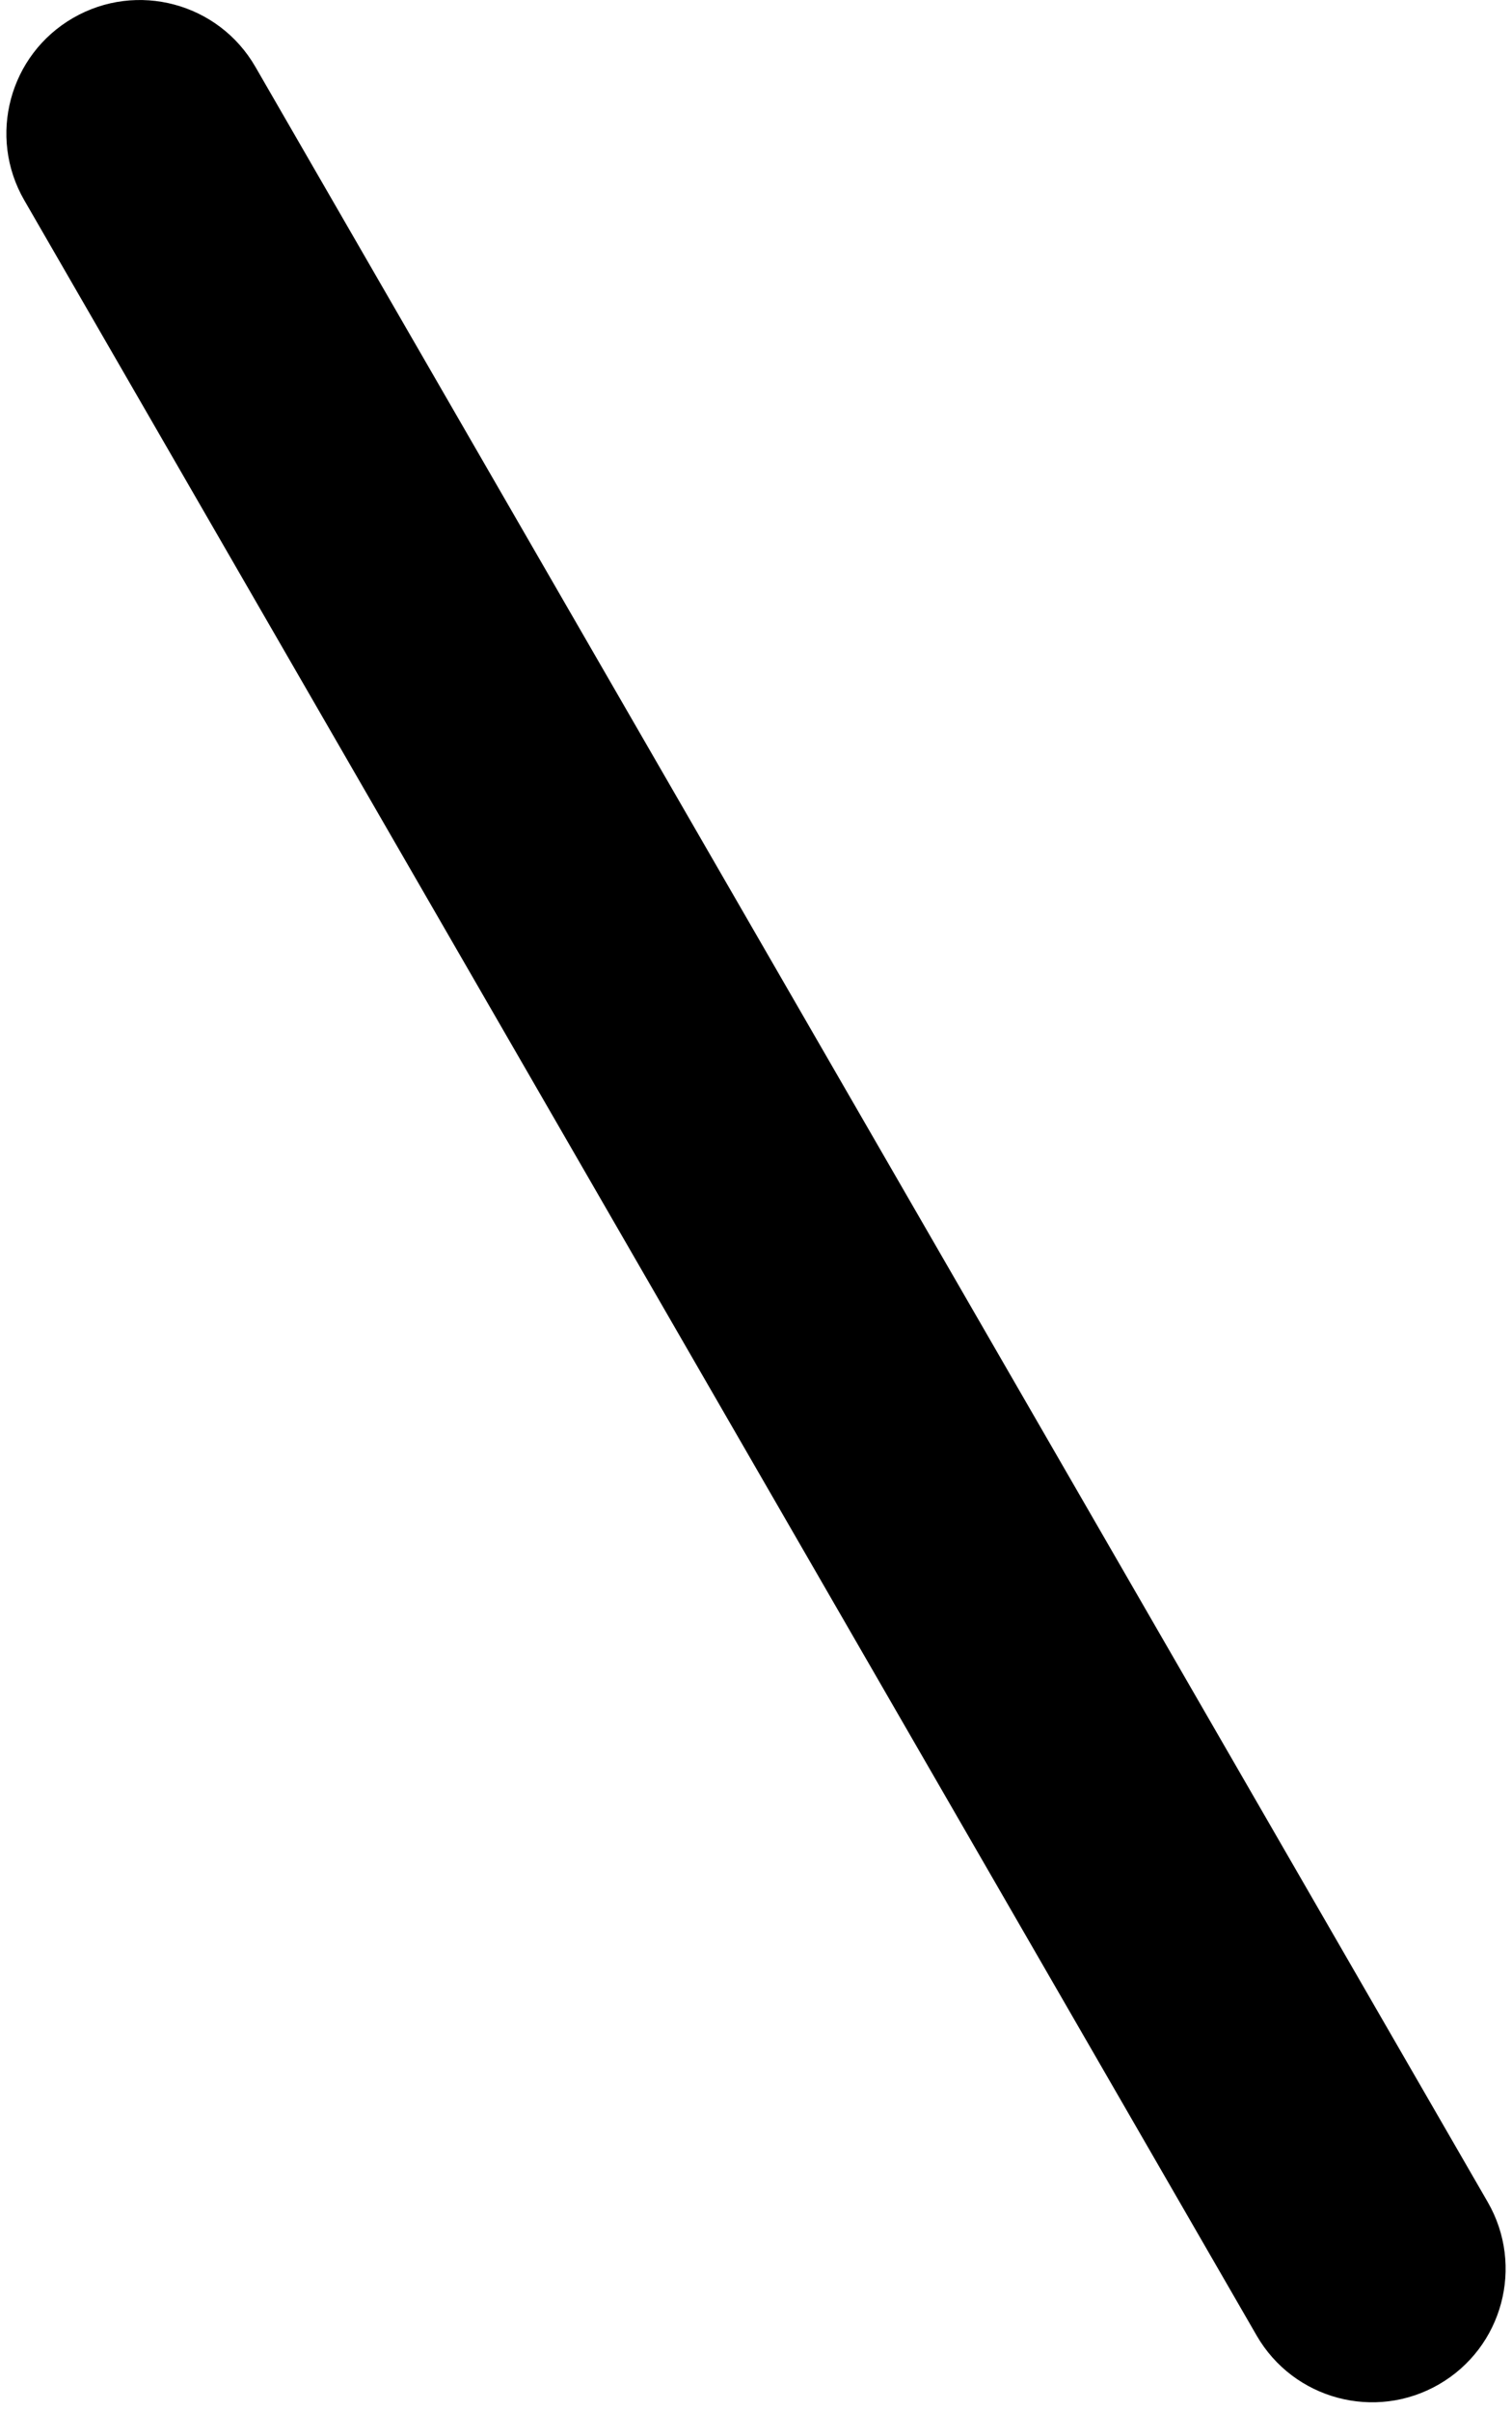 <svg width="170" height="271" viewBox="0 0 170 271" fill="black" xmlns="http://www.w3.org/2000/svg">
<path d="M28.71 7.505C24.568 0.331 15.394 -2.127 8.22 2.015C1.045 6.157 -1.413 15.331 2.729 22.505L141.29 262.499C145.432 269.673 154.606 272.132 161.78 267.989C168.955 263.847 171.413 254.673 167.271 247.499L28.71 7.505Z"/>
</svg>
